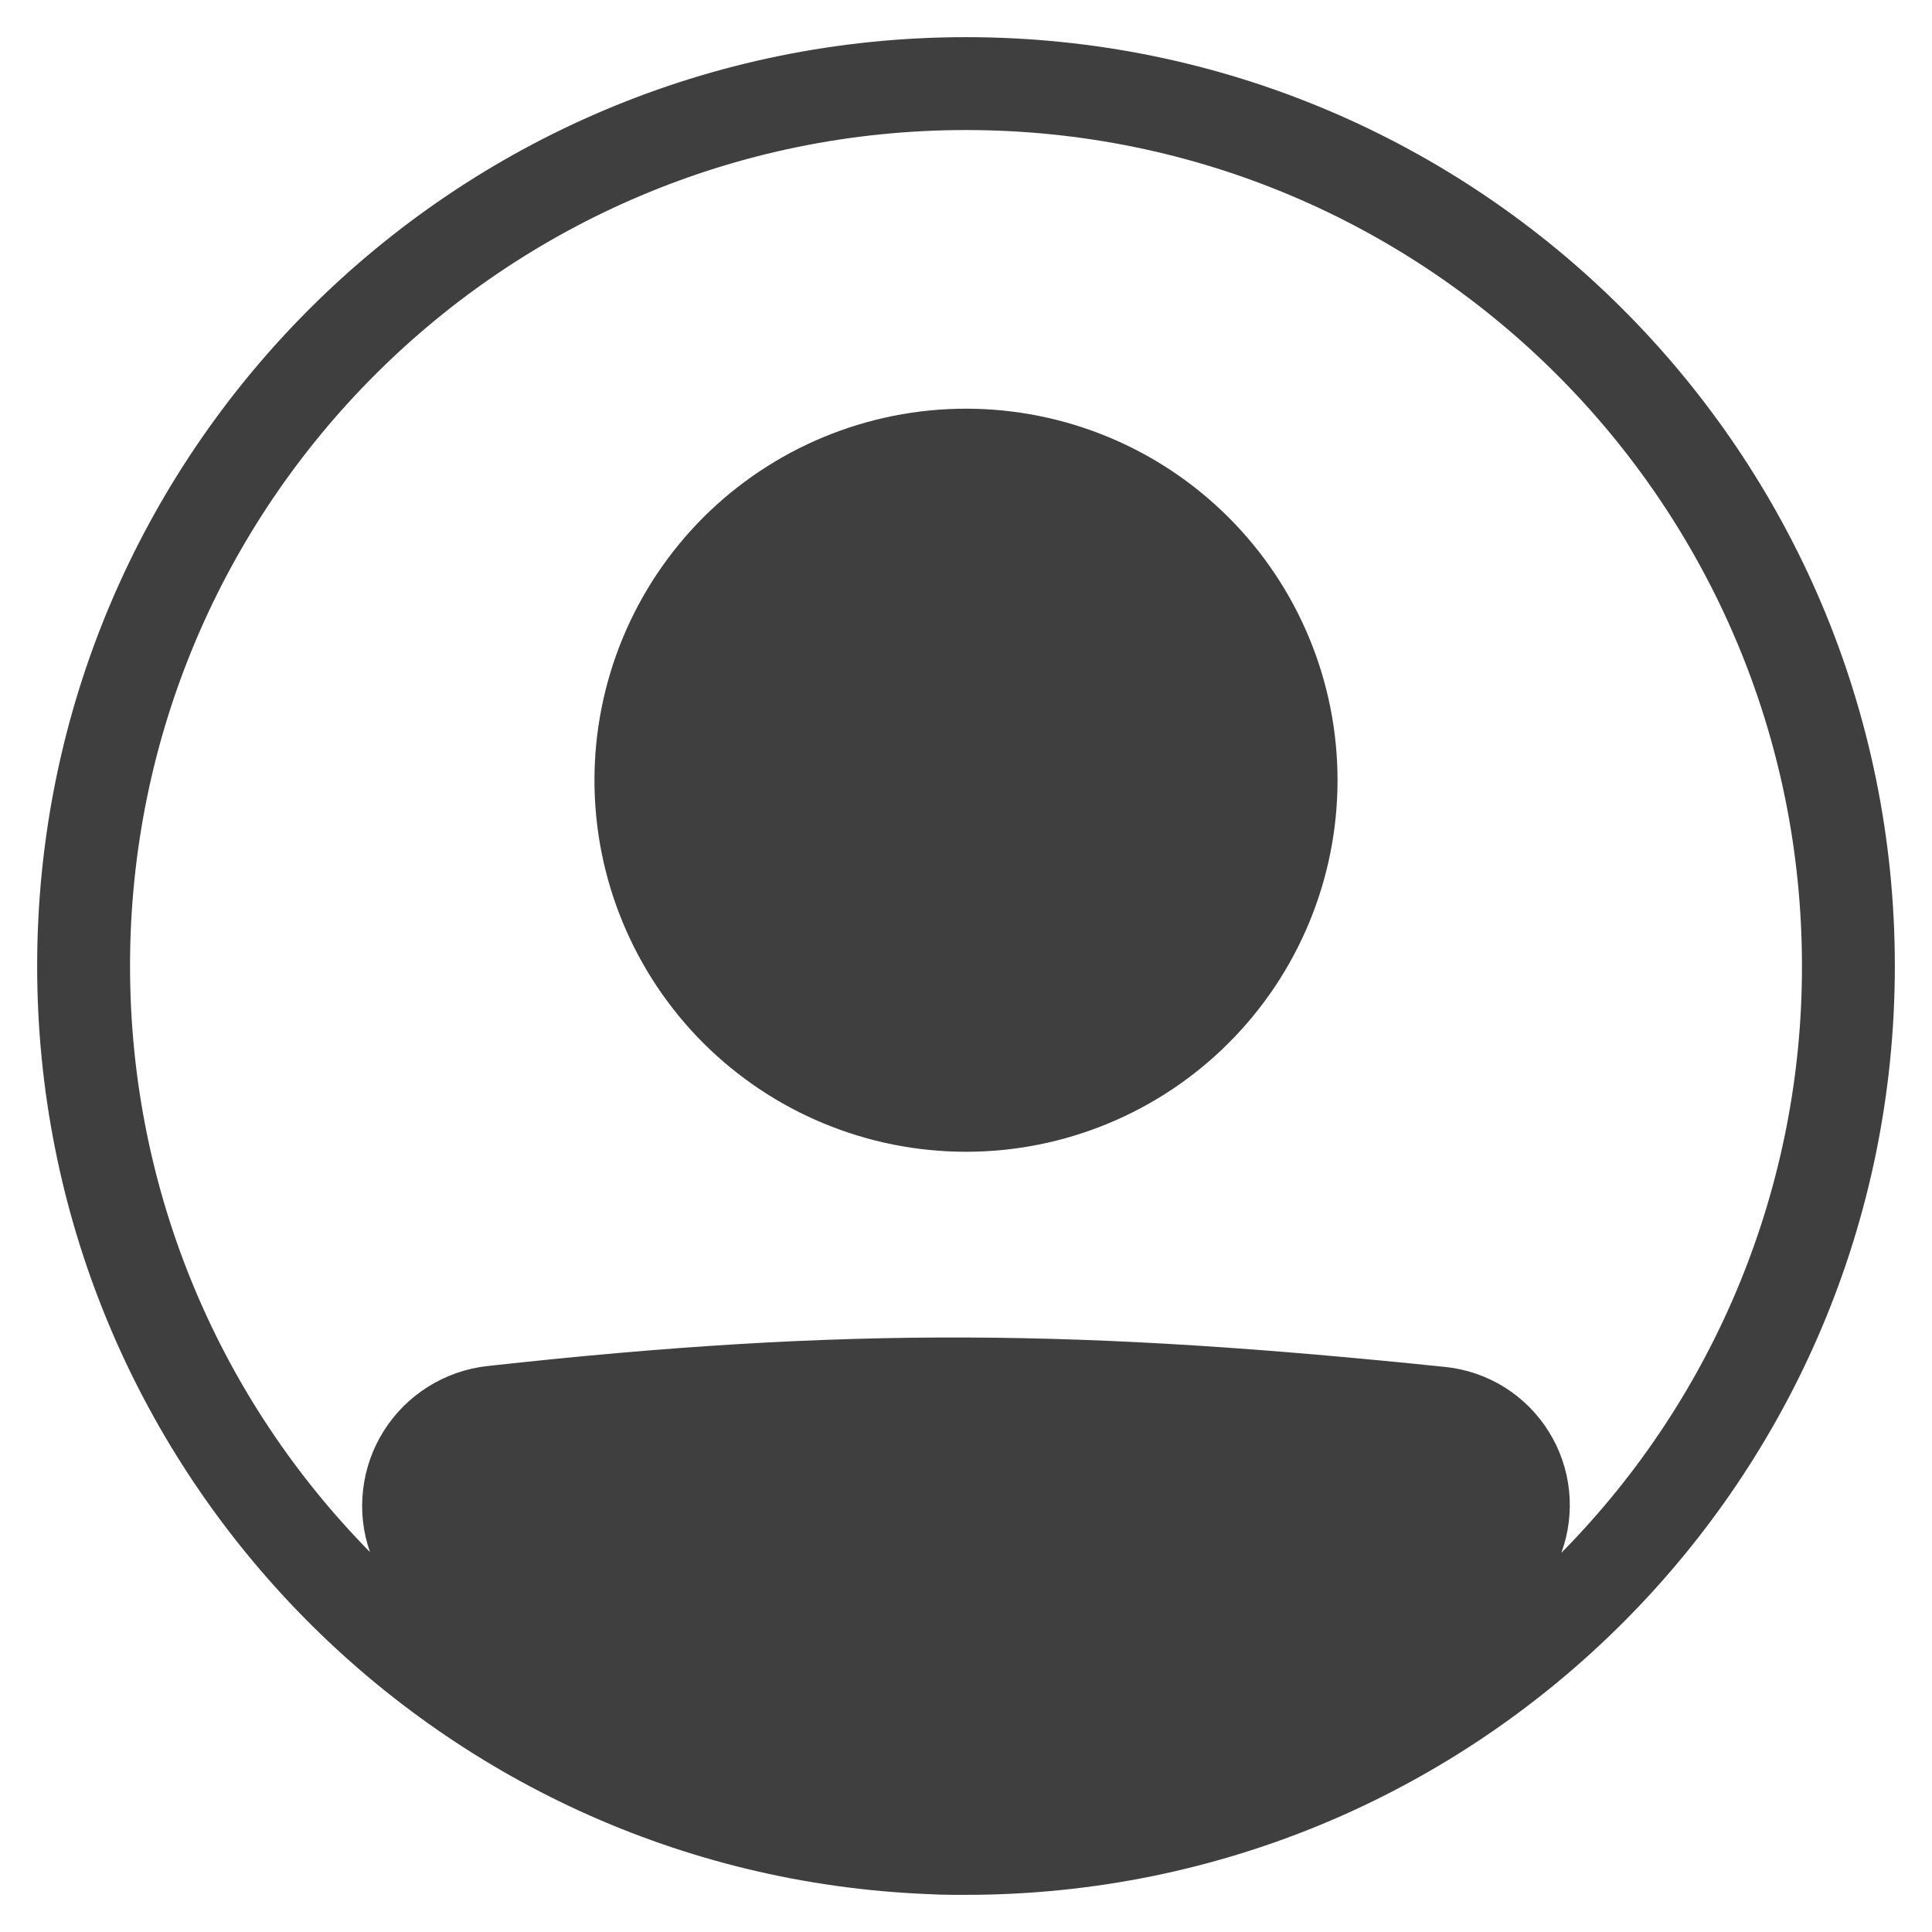 <svg width="26" height="26" viewBox="0 0 26 26" fill="none" xmlns="http://www.w3.org/2000/svg">
<path d="M18 10.5C18 11.826 17.473 13.098 16.535 14.036C15.598 14.973 14.326 15.5 13 15.5C11.674 15.5 10.402 14.973 9.464 14.036C8.527 13.098 8 11.826 8 10.5C8 9.174 8.527 7.902 9.464 6.964C10.402 6.027 11.674 5.5 13 5.5C14.326 5.5 15.598 6.027 16.535 6.964C17.473 7.902 18 9.174 18 10.5Z" fill="#3F3F3F"/>
<path fill-rule="evenodd" clip-rule="evenodd" d="M12.49 25.49C5.823 25.223 0.5 19.733 0.5 13C0.5 6.096 6.096 0.5 13 0.5C19.904 0.5 25.5 6.096 25.5 13C25.5 19.904 19.904 25.5 13 25.5C12.943 25.5 12.886 25.5 12.829 25.5C12.716 25.5 12.602 25.496 12.49 25.49ZM4.979 20.887C4.885 20.619 4.853 20.333 4.886 20.051C4.918 19.768 5.013 19.497 5.165 19.256C5.316 19.016 5.52 18.813 5.761 18.662C6.001 18.511 6.273 18.416 6.556 18.384C11.428 17.845 14.602 17.894 19.451 18.396C19.733 18.425 20.006 18.519 20.247 18.669C20.488 18.82 20.692 19.024 20.842 19.265C20.993 19.506 21.086 19.778 21.116 20.061C21.145 20.344 21.11 20.63 21.012 20.897C23.09 18.794 24.254 15.956 24.25 13C24.25 6.787 19.213 1.75 13 1.75C6.787 1.75 1.75 6.787 1.75 13C1.75 16.073 2.982 18.858 4.979 20.887Z" fill="#3F3F3F"/>
</svg>
